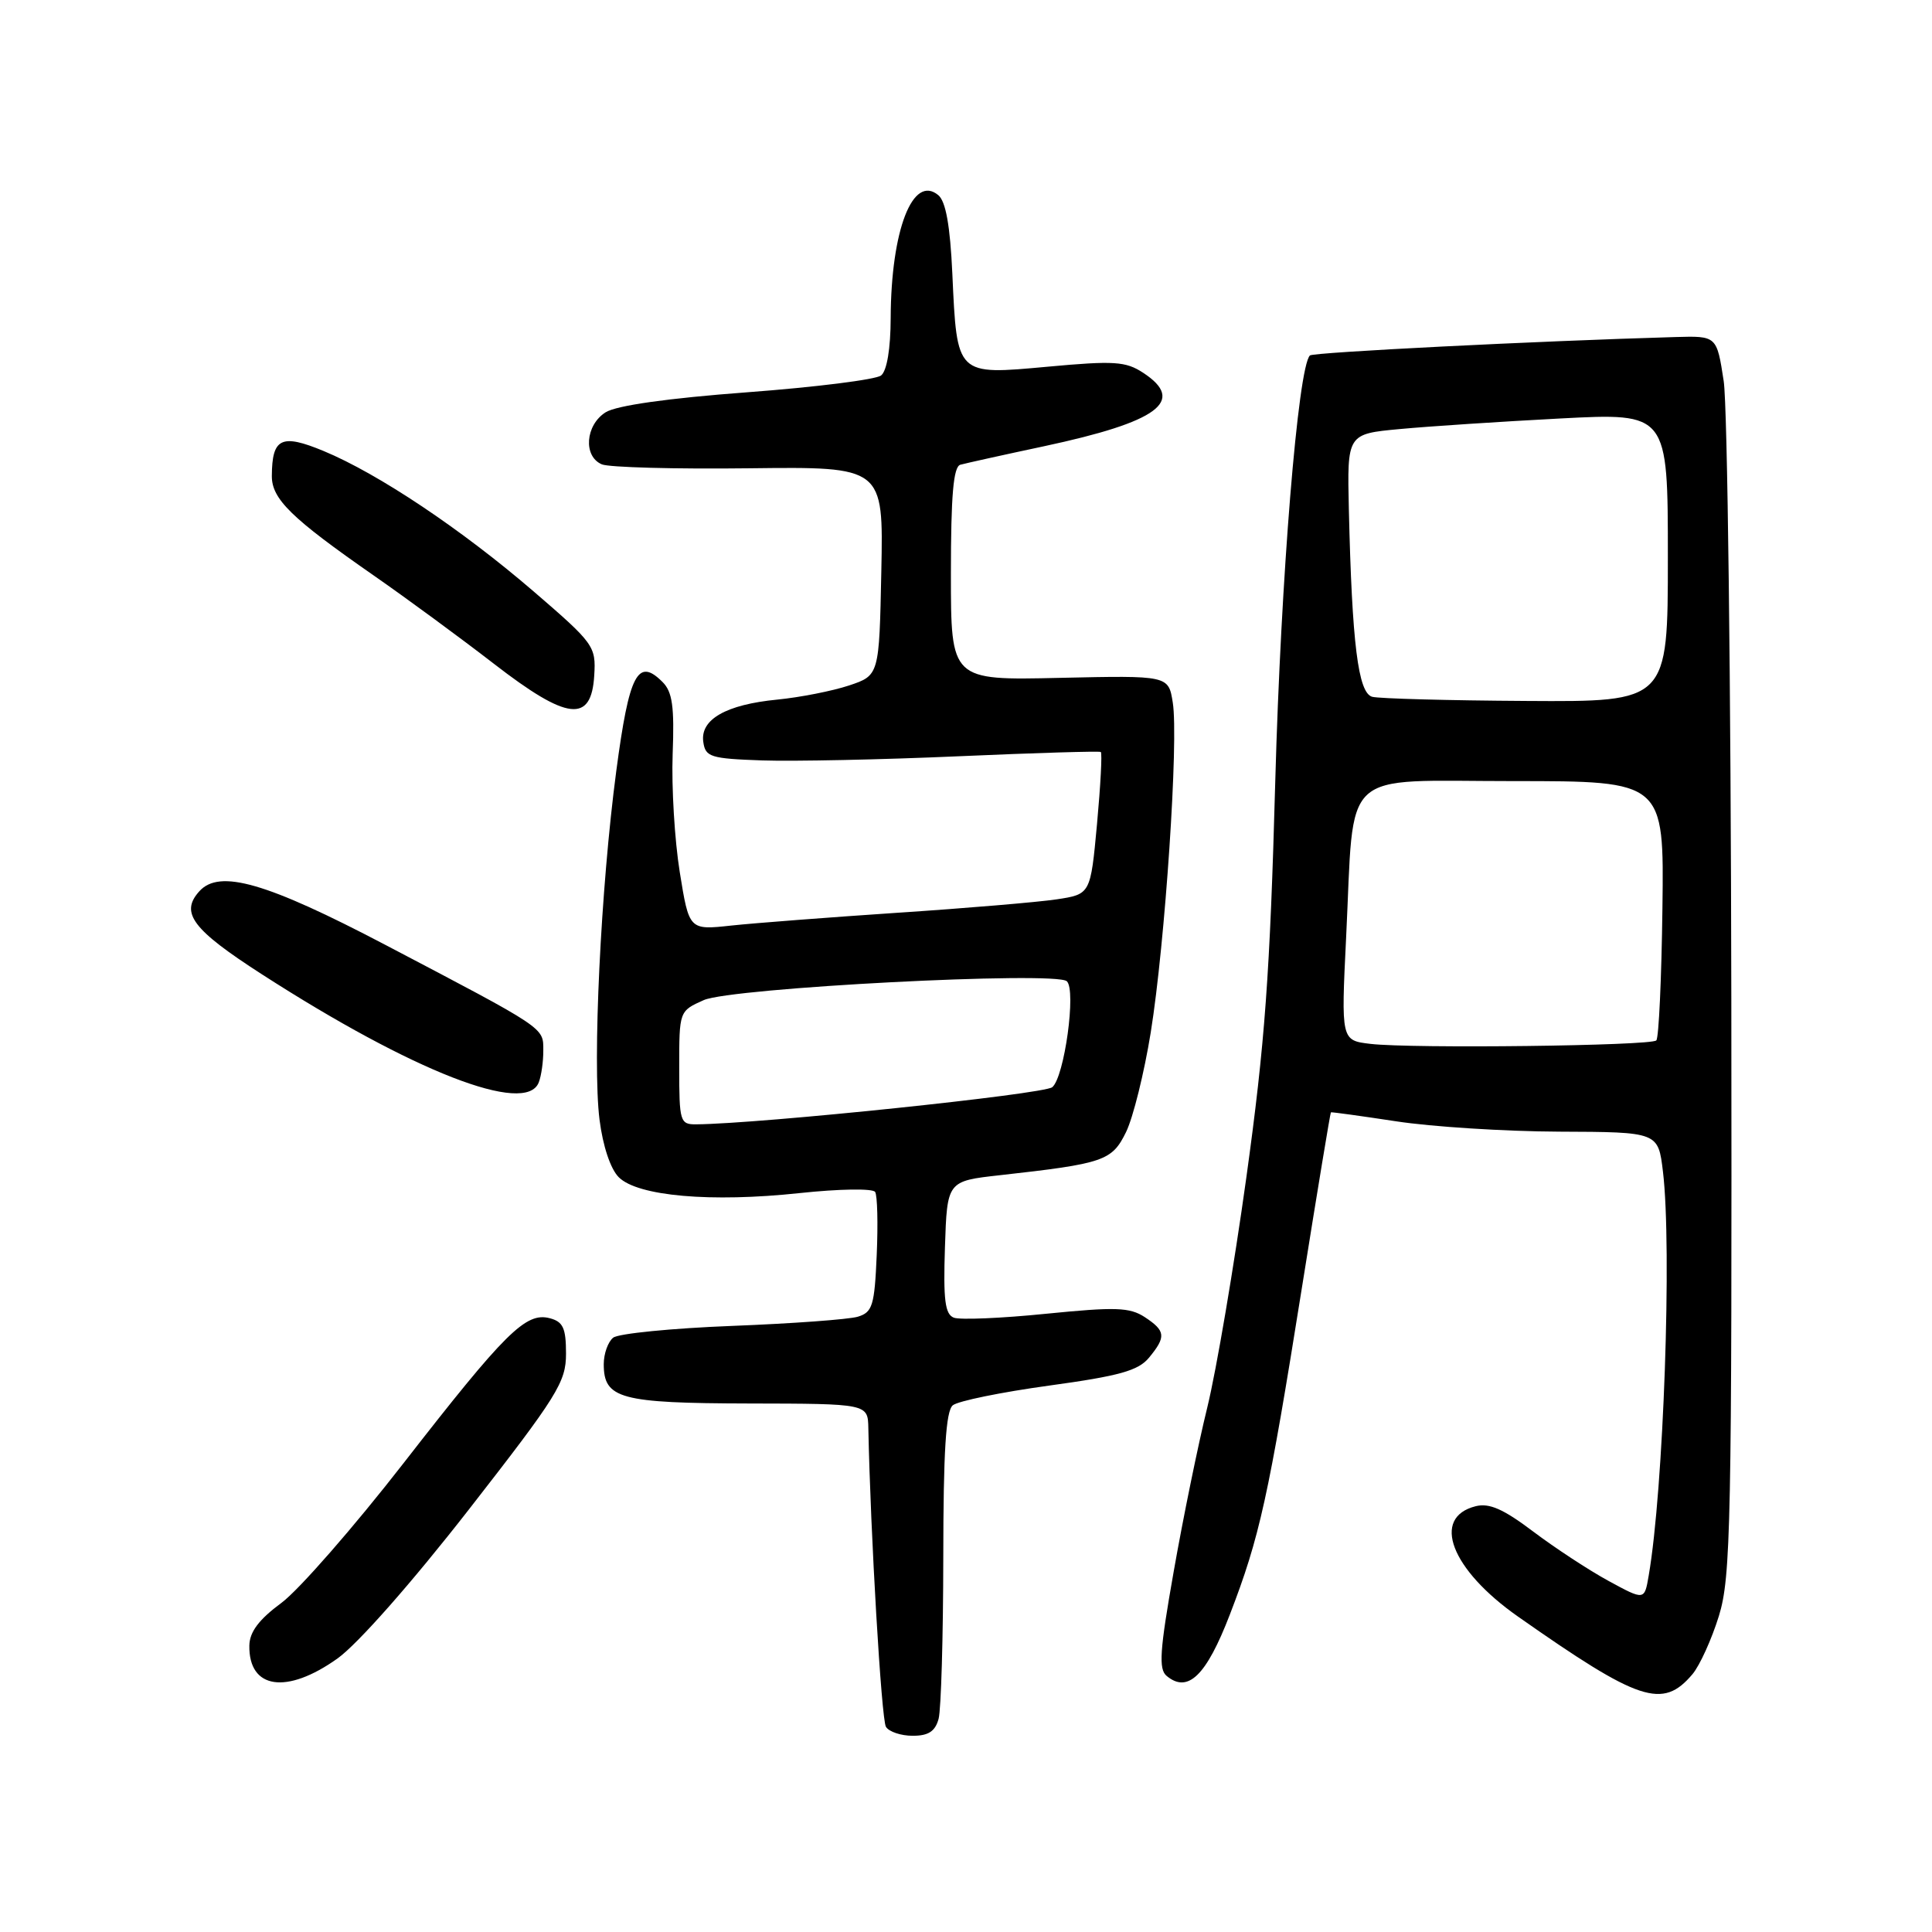 <?xml version="1.0" encoding="UTF-8" standalone="no"?>
<!DOCTYPE svg PUBLIC "-//W3C//DTD SVG 1.1//EN" "http://www.w3.org/Graphics/SVG/1.1/DTD/svg11.dtd" >
<svg xmlns="http://www.w3.org/2000/svg" xmlns:xlink="http://www.w3.org/1999/xlink" version="1.1" viewBox="0 0 256 256">
 <g >
 <path fill="currentColor"
d=" M 124.37 227.75 C 124.70 226.51 124.98 216.89 124.99 206.37 C 125.00 192.30 125.33 186.97 126.25 186.21 C 126.94 185.64 132.68 184.47 139.00 183.60 C 148.33 182.32 150.83 181.62 152.25 179.90 C 154.54 177.12 154.46 176.35 151.68 174.52 C 149.68 173.22 147.81 173.16 138.61 174.08 C 132.70 174.68 127.20 174.91 126.39 174.60 C 125.22 174.15 124.98 172.25 125.21 165.27 C 125.50 156.50 125.50 156.50 132.50 155.72 C 146.30 154.18 147.34 153.82 149.21 150.00 C 150.15 148.07 151.62 142.13 152.48 136.80 C 154.39 124.93 156.19 98.02 155.40 93.10 C 154.83 89.50 154.83 89.50 140.41 89.82 C 126.00 90.15 126.00 90.15 126.00 76.04 C 126.00 65.61 126.33 61.84 127.25 61.58 C 127.94 61.39 132.93 60.28 138.34 59.13 C 153.49 55.89 157.20 53.15 151.48 49.40 C 149.17 47.88 147.63 47.78 138.83 48.59 C 126.68 49.70 126.81 49.83 126.19 36.27 C 125.90 29.91 125.32 26.68 124.33 25.86 C 120.95 23.05 118.07 30.49 118.02 42.13 C 118.01 46.21 117.52 49.14 116.75 49.75 C 116.06 50.30 108.08 51.30 99.00 51.98 C 88.46 52.77 81.69 53.73 80.25 54.63 C 77.56 56.33 77.25 60.47 79.75 61.53 C 80.71 61.93 89.50 62.17 99.28 62.05 C 117.06 61.84 117.06 61.84 116.78 75.67 C 116.50 89.49 116.50 89.49 112.50 90.83 C 110.30 91.56 106.03 92.40 103.00 92.70 C 96.20 93.36 92.76 95.33 93.19 98.31 C 93.47 100.31 94.14 100.52 101.00 100.76 C 105.12 100.90 116.83 100.66 127.00 100.21 C 137.18 99.76 145.66 99.51 145.86 99.64 C 146.06 99.77 145.83 104.07 145.36 109.19 C 144.50 118.49 144.50 118.49 140.00 119.17 C 137.53 119.54 128.07 120.34 119.00 120.94 C 109.92 121.55 99.98 122.31 96.91 122.64 C 91.31 123.25 91.31 123.25 90.07 115.55 C 89.39 111.32 88.97 104.29 89.13 99.93 C 89.37 93.64 89.10 91.67 87.79 90.37 C 84.51 87.08 83.37 89.27 81.66 102.16 C 79.60 117.69 78.49 140.76 79.44 148.36 C 79.88 151.85 80.89 154.89 81.99 155.99 C 84.50 158.50 94.22 159.35 105.96 158.09 C 111.19 157.53 115.67 157.46 115.96 157.94 C 116.26 158.41 116.35 162.17 116.17 166.30 C 115.88 172.99 115.61 173.88 113.67 174.47 C 112.48 174.83 104.97 175.38 97.00 175.69 C 89.03 176.00 81.94 176.70 81.25 177.25 C 80.56 177.80 80.00 179.38 80.00 180.76 C 80.00 185.34 82.18 185.93 99.25 185.97 C 115.00 186.00 115.00 186.00 115.06 189.25 C 115.34 203.13 116.79 227.85 117.39 228.81 C 117.79 229.47 119.39 230.00 120.94 230.00 C 123.03 230.00 123.92 229.41 124.37 227.75 Z  M 224.26 221.84 C 225.22 220.70 226.80 217.23 227.76 214.13 C 229.35 208.97 229.49 202.11 229.41 132.50 C 229.35 90.70 228.90 53.80 228.40 50.50 C 227.48 44.50 227.48 44.50 221.99 44.66 C 203.82 45.18 173.99 46.68 173.57 47.10 C 171.99 48.68 169.72 76.54 168.98 103.50 C 168.28 129.10 167.61 138.24 165.15 156.00 C 163.51 167.82 161.18 181.55 159.97 186.50 C 158.75 191.45 156.75 201.23 155.52 208.24 C 153.67 218.71 153.50 221.17 154.59 222.07 C 157.40 224.41 159.84 222.05 162.96 213.94 C 166.91 203.70 168.08 198.41 172.53 170.50 C 174.55 157.85 176.27 147.45 176.35 147.39 C 176.43 147.33 180.32 147.87 185.00 148.58 C 189.68 149.30 199.40 149.92 206.61 149.95 C 219.72 150.00 219.72 150.00 220.35 155.25 C 221.56 165.30 220.43 197.42 218.46 208.78 C 217.90 212.07 217.90 212.07 213.14 209.48 C 210.53 208.06 206.04 205.11 203.16 202.94 C 199.22 199.96 197.34 199.13 195.54 199.58 C 189.60 201.07 192.25 207.97 201.15 214.21 C 217.24 225.50 220.31 226.51 224.26 221.84 Z  M 44.73 219.75 C 47.41 217.83 54.55 209.74 62.14 200.00 C 73.88 184.93 75.00 183.14 75.00 179.37 C 75.00 175.97 74.61 175.13 72.84 174.67 C 69.67 173.84 66.97 176.52 53.50 193.84 C 46.90 202.33 39.61 210.67 37.29 212.39 C 34.30 214.60 33.07 216.24 33.04 218.05 C 32.95 223.83 37.99 224.56 44.73 219.75 Z  M 71.39 143.42 C 71.73 142.55 72.00 140.64 71.99 139.17 C 71.99 136.12 72.39 136.39 51.06 125.20 C 35.31 116.94 29.09 115.14 26.42 118.09 C 23.82 120.96 25.49 123.17 34.75 129.13 C 54.72 141.99 69.70 147.83 71.39 143.42 Z  M 78.74 89.50 C 78.98 85.63 78.71 85.26 70.70 78.36 C 61.15 70.14 50.15 62.78 42.88 59.76 C 37.28 57.44 36.05 58.03 36.02 63.06 C 36.00 66.12 38.60 68.66 49.50 76.24 C 53.90 79.30 61.07 84.57 65.44 87.95 C 75.19 95.49 78.36 95.86 78.74 89.50 Z  M 90.00 141.48 C 90.00 133.97 90.00 133.97 93.25 132.52 C 96.93 130.89 139.88 128.66 141.36 130.02 C 142.63 131.19 141.04 142.72 139.43 144.06 C 138.31 144.99 100.74 148.91 92.25 148.98 C 90.11 149.00 90.00 148.62 90.00 141.48 Z  M 181.60 138.32 C 177.70 137.86 177.70 137.86 178.37 124.18 C 179.49 101.44 177.28 103.50 200.54 103.50 C 220.50 103.50 220.50 103.50 220.28 120.38 C 220.16 129.67 219.80 137.53 219.47 137.86 C 218.76 138.58 187.10 138.96 181.60 138.32 Z  M 181.83 92.33 C 179.96 91.83 179.15 85.32 178.73 67.50 C 178.50 57.50 178.50 57.50 185.50 56.85 C 189.35 56.49 198.91 55.86 206.75 55.45 C 221.00 54.71 221.00 54.71 221.00 73.86 C 221.00 93.00 221.00 93.00 202.25 92.88 C 191.94 92.82 182.75 92.57 181.83 92.33 Z "/>
</g>
</svg>